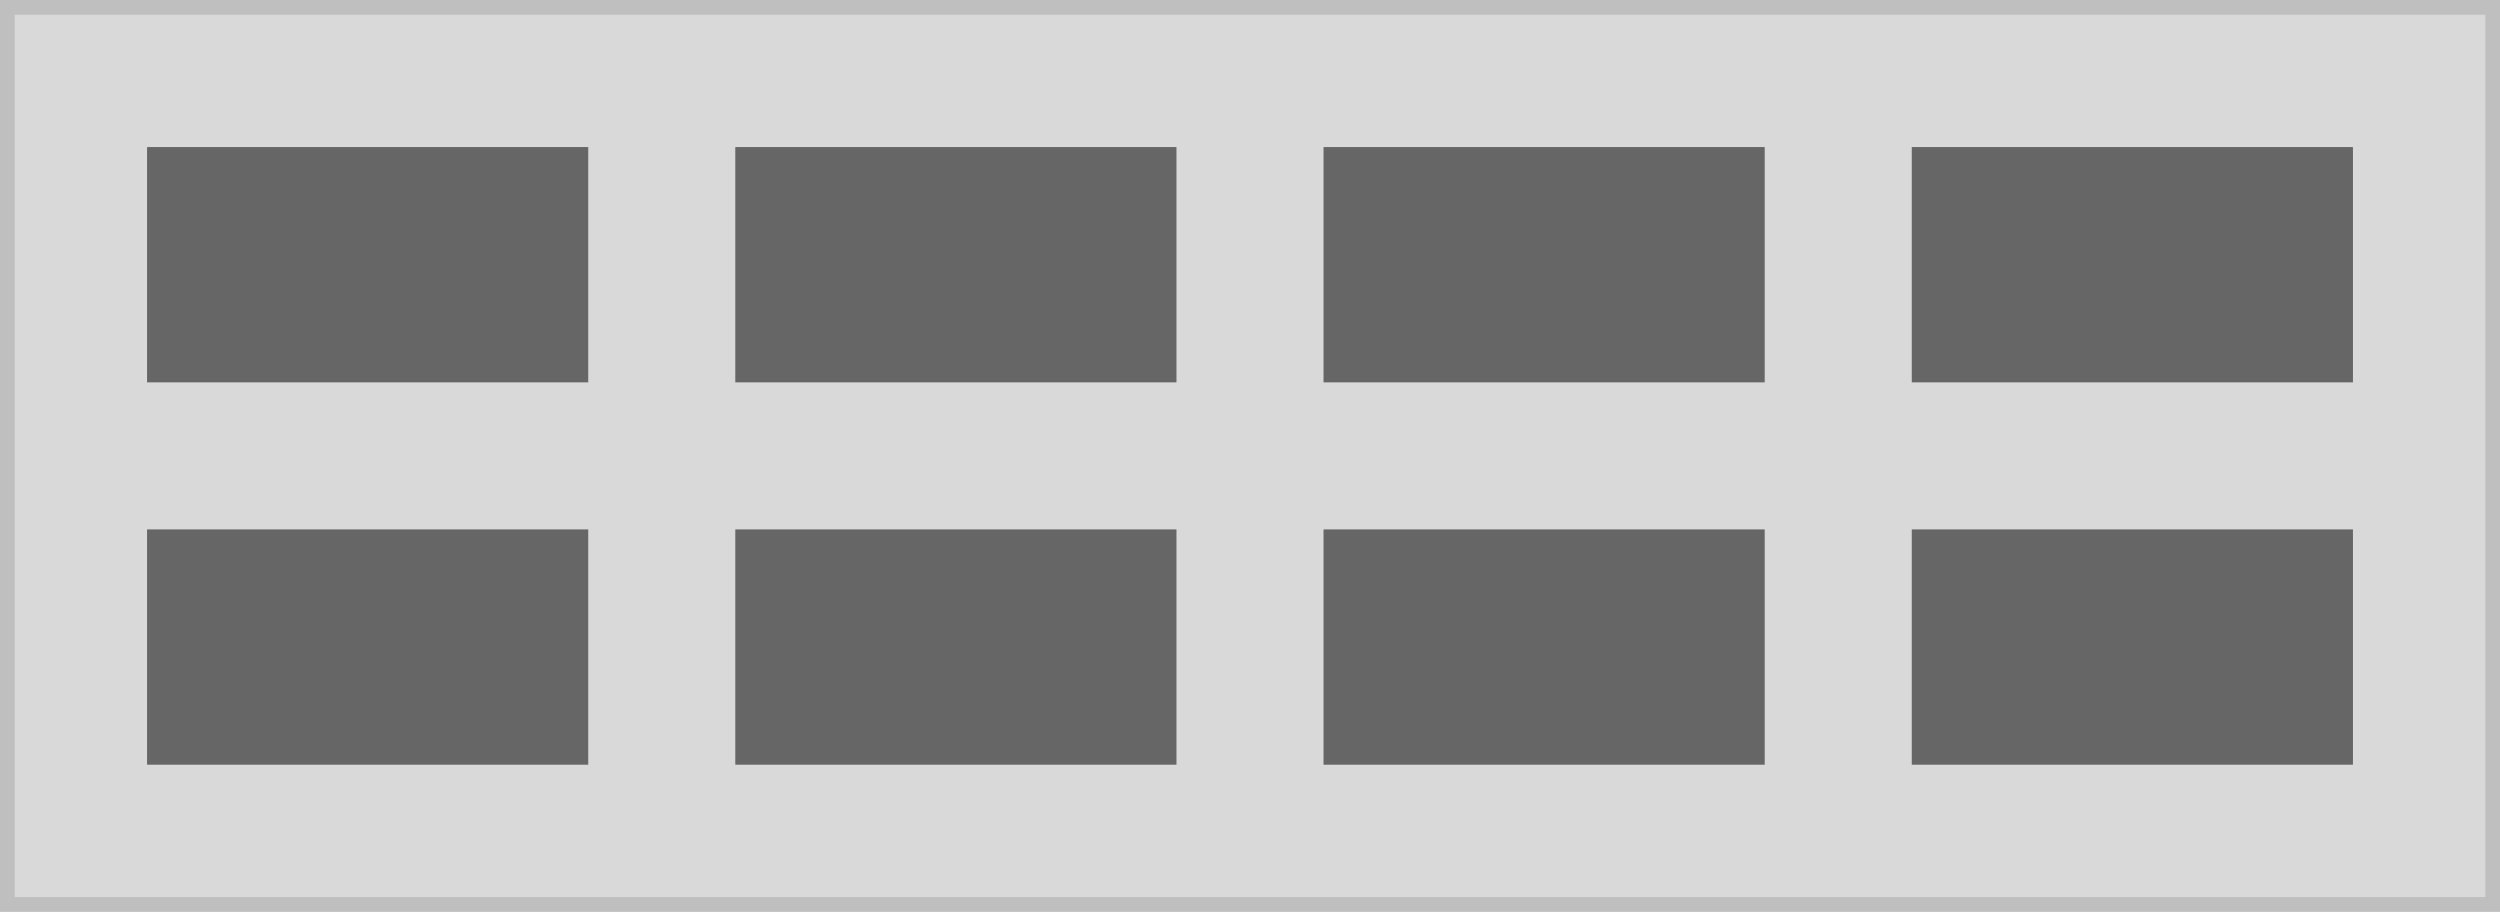 <svg xmlns="http://www.w3.org/2000/svg" width="340" height="124" viewBox="0 0 340 124"><g transform="translate(-1 -1)"><g transform="translate(1 1)" fill="#d9d9d9" stroke="#bfbfbf" stroke-miterlimit="10" stroke-width="2"><rect width="340" height="124" stroke="none"/><rect x="1" y="1" width="338" height="122" fill="none"/></g><rect width="60" height="32" transform="translate(21 21)" fill="#666"/><rect width="60" height="32" transform="translate(21 73)" fill="#666"/><rect width="60" height="32" transform="translate(101 21)" fill="#666"/><rect width="60" height="32" transform="translate(101 73)" fill="#666"/><rect width="60" height="32" transform="translate(181 21)" fill="#666"/><rect width="60" height="32" transform="translate(181 73)" fill="#666"/><rect width="60" height="32" transform="translate(261 21)" fill="#666"/><rect width="60" height="32" transform="translate(261 73)" fill="#666"/></g></svg>